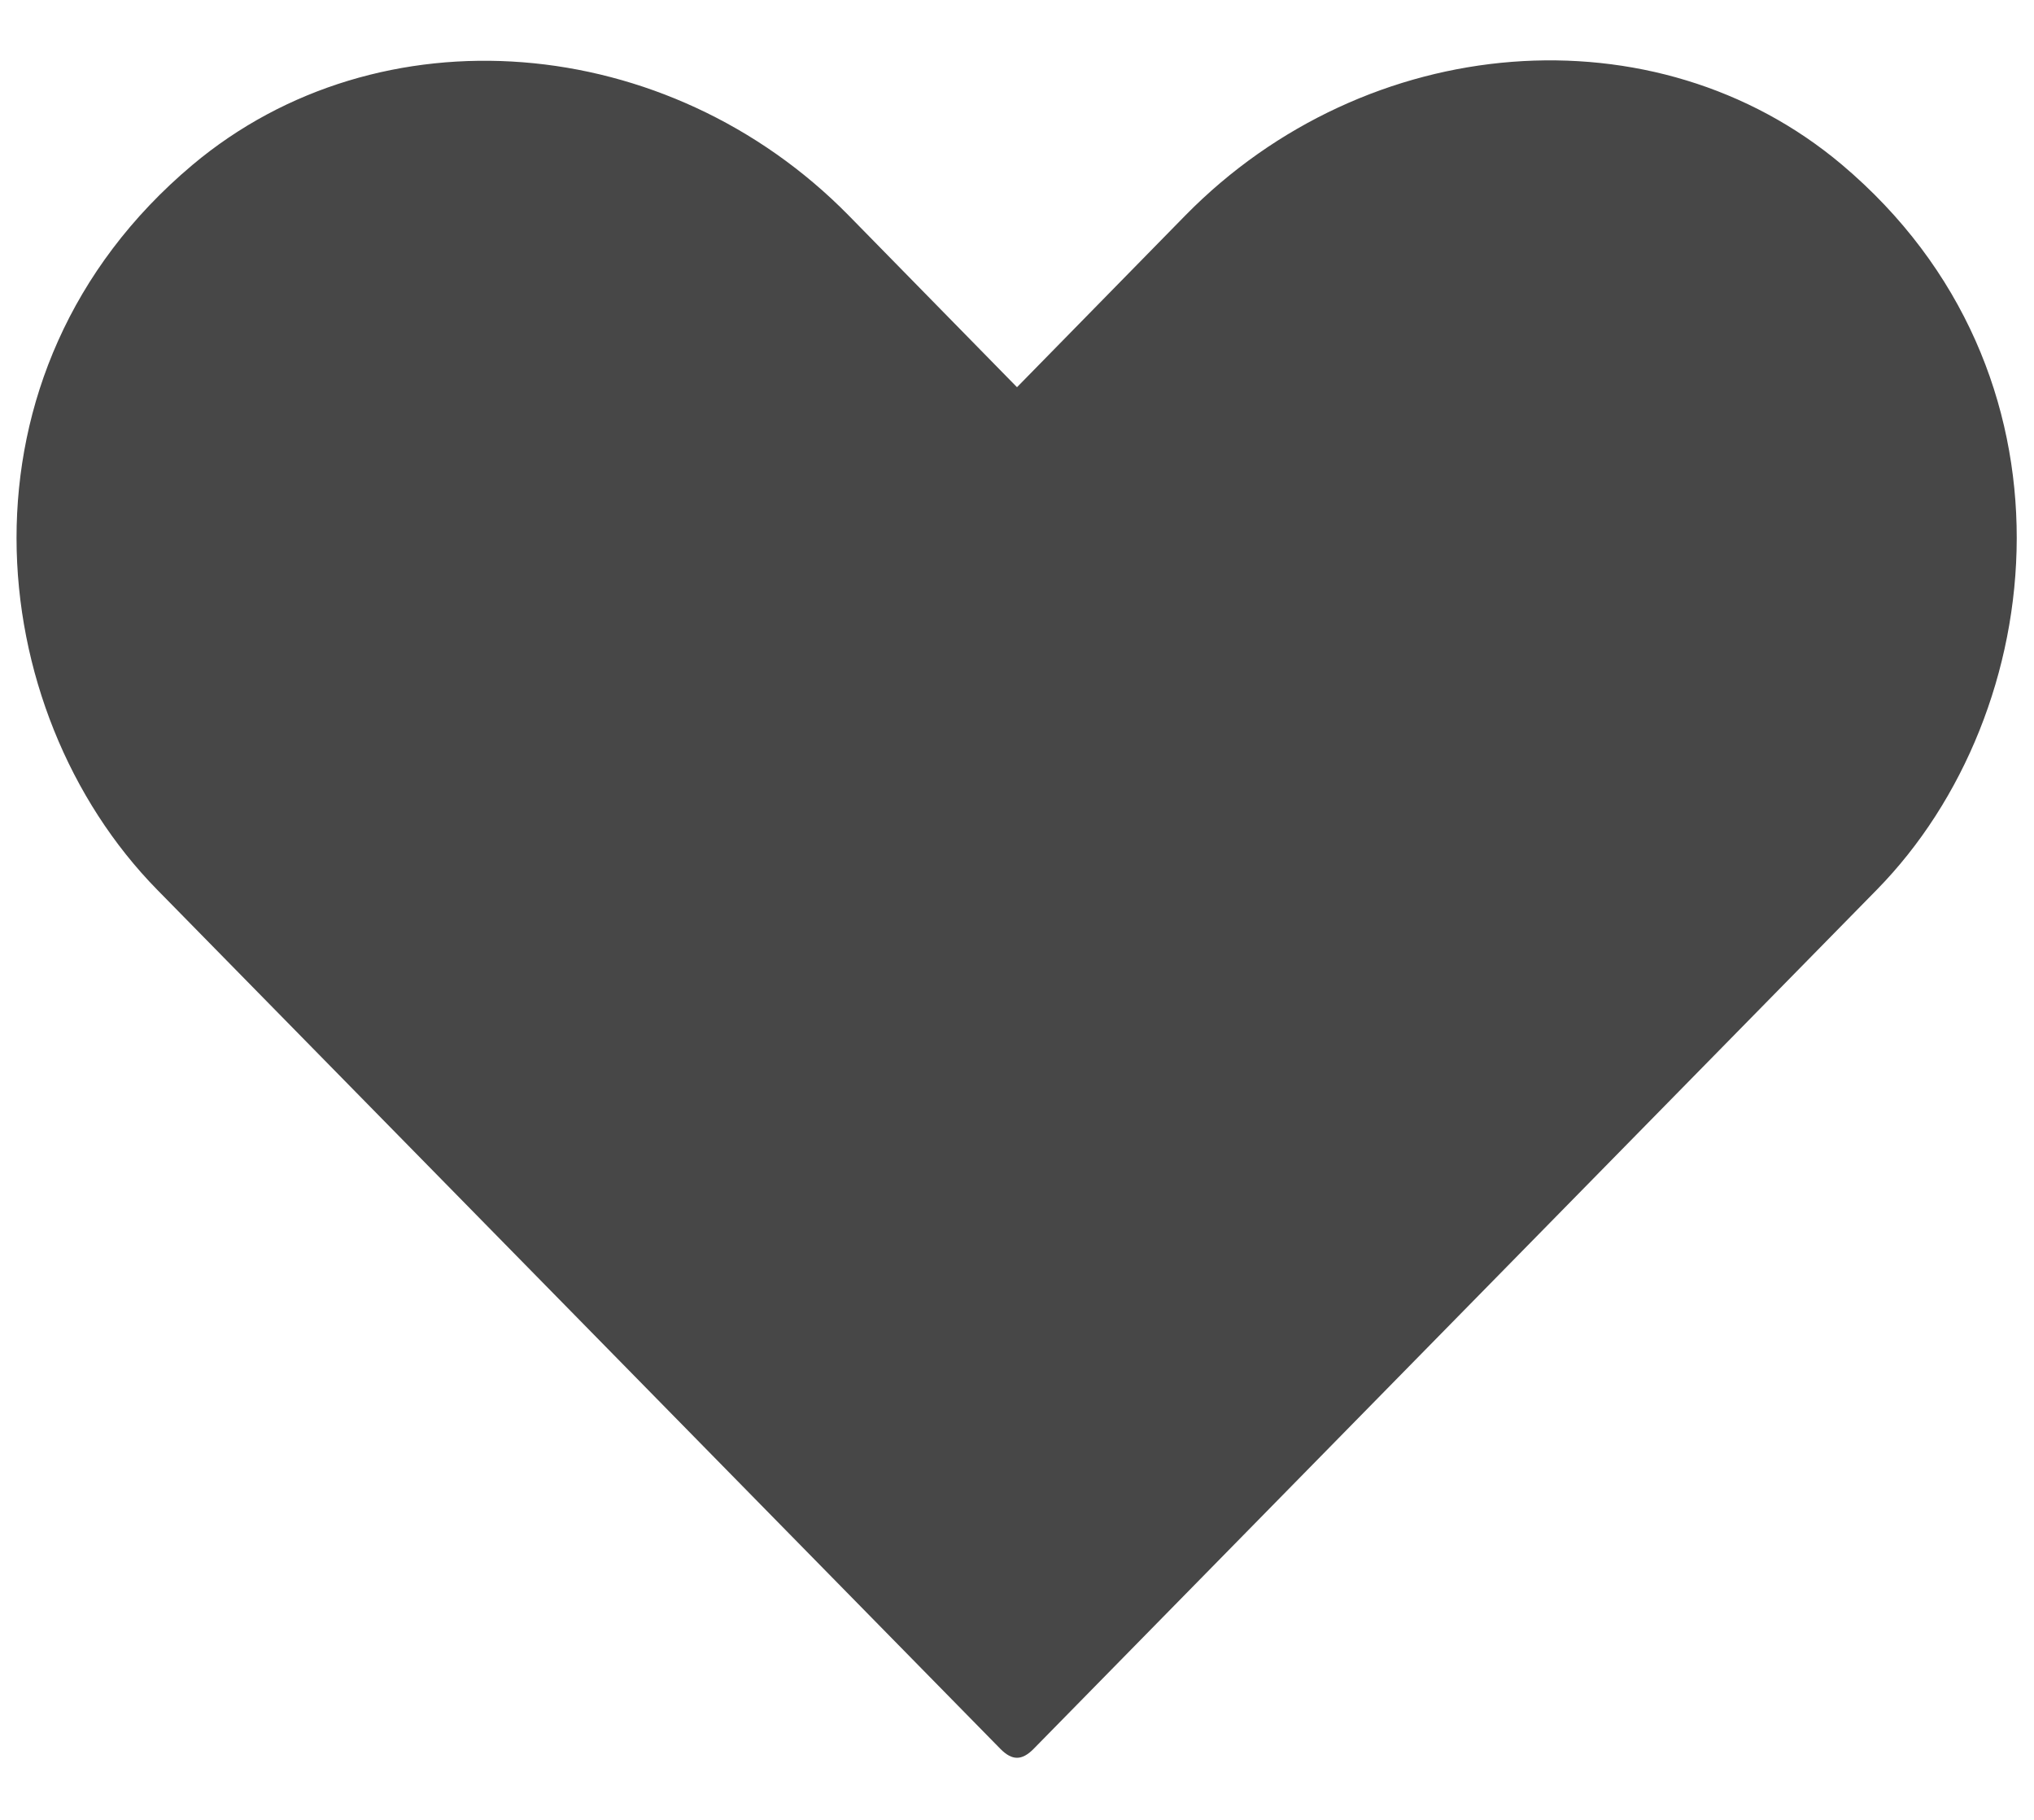 <svg width="19" height="17" viewBox="0 0 19 17" fill="none" xmlns="http://www.w3.org/2000/svg">
<path d="M17.532 8.311L9.653 16.339C9.545 16.447 9.455 16.447 9.347 16.339L1.468 8.311C-0.172 6.64 -0.504 3.478 1.796 1.542C3.543 0.073 6.239 0.293 7.928 2.013L9.5 3.617L11.072 2.013C12.77 0.284 15.466 0.073 17.204 1.537C19.5 3.473 19.158 6.654 17.532 8.311Z" fill="#474747"/>
</svg>
